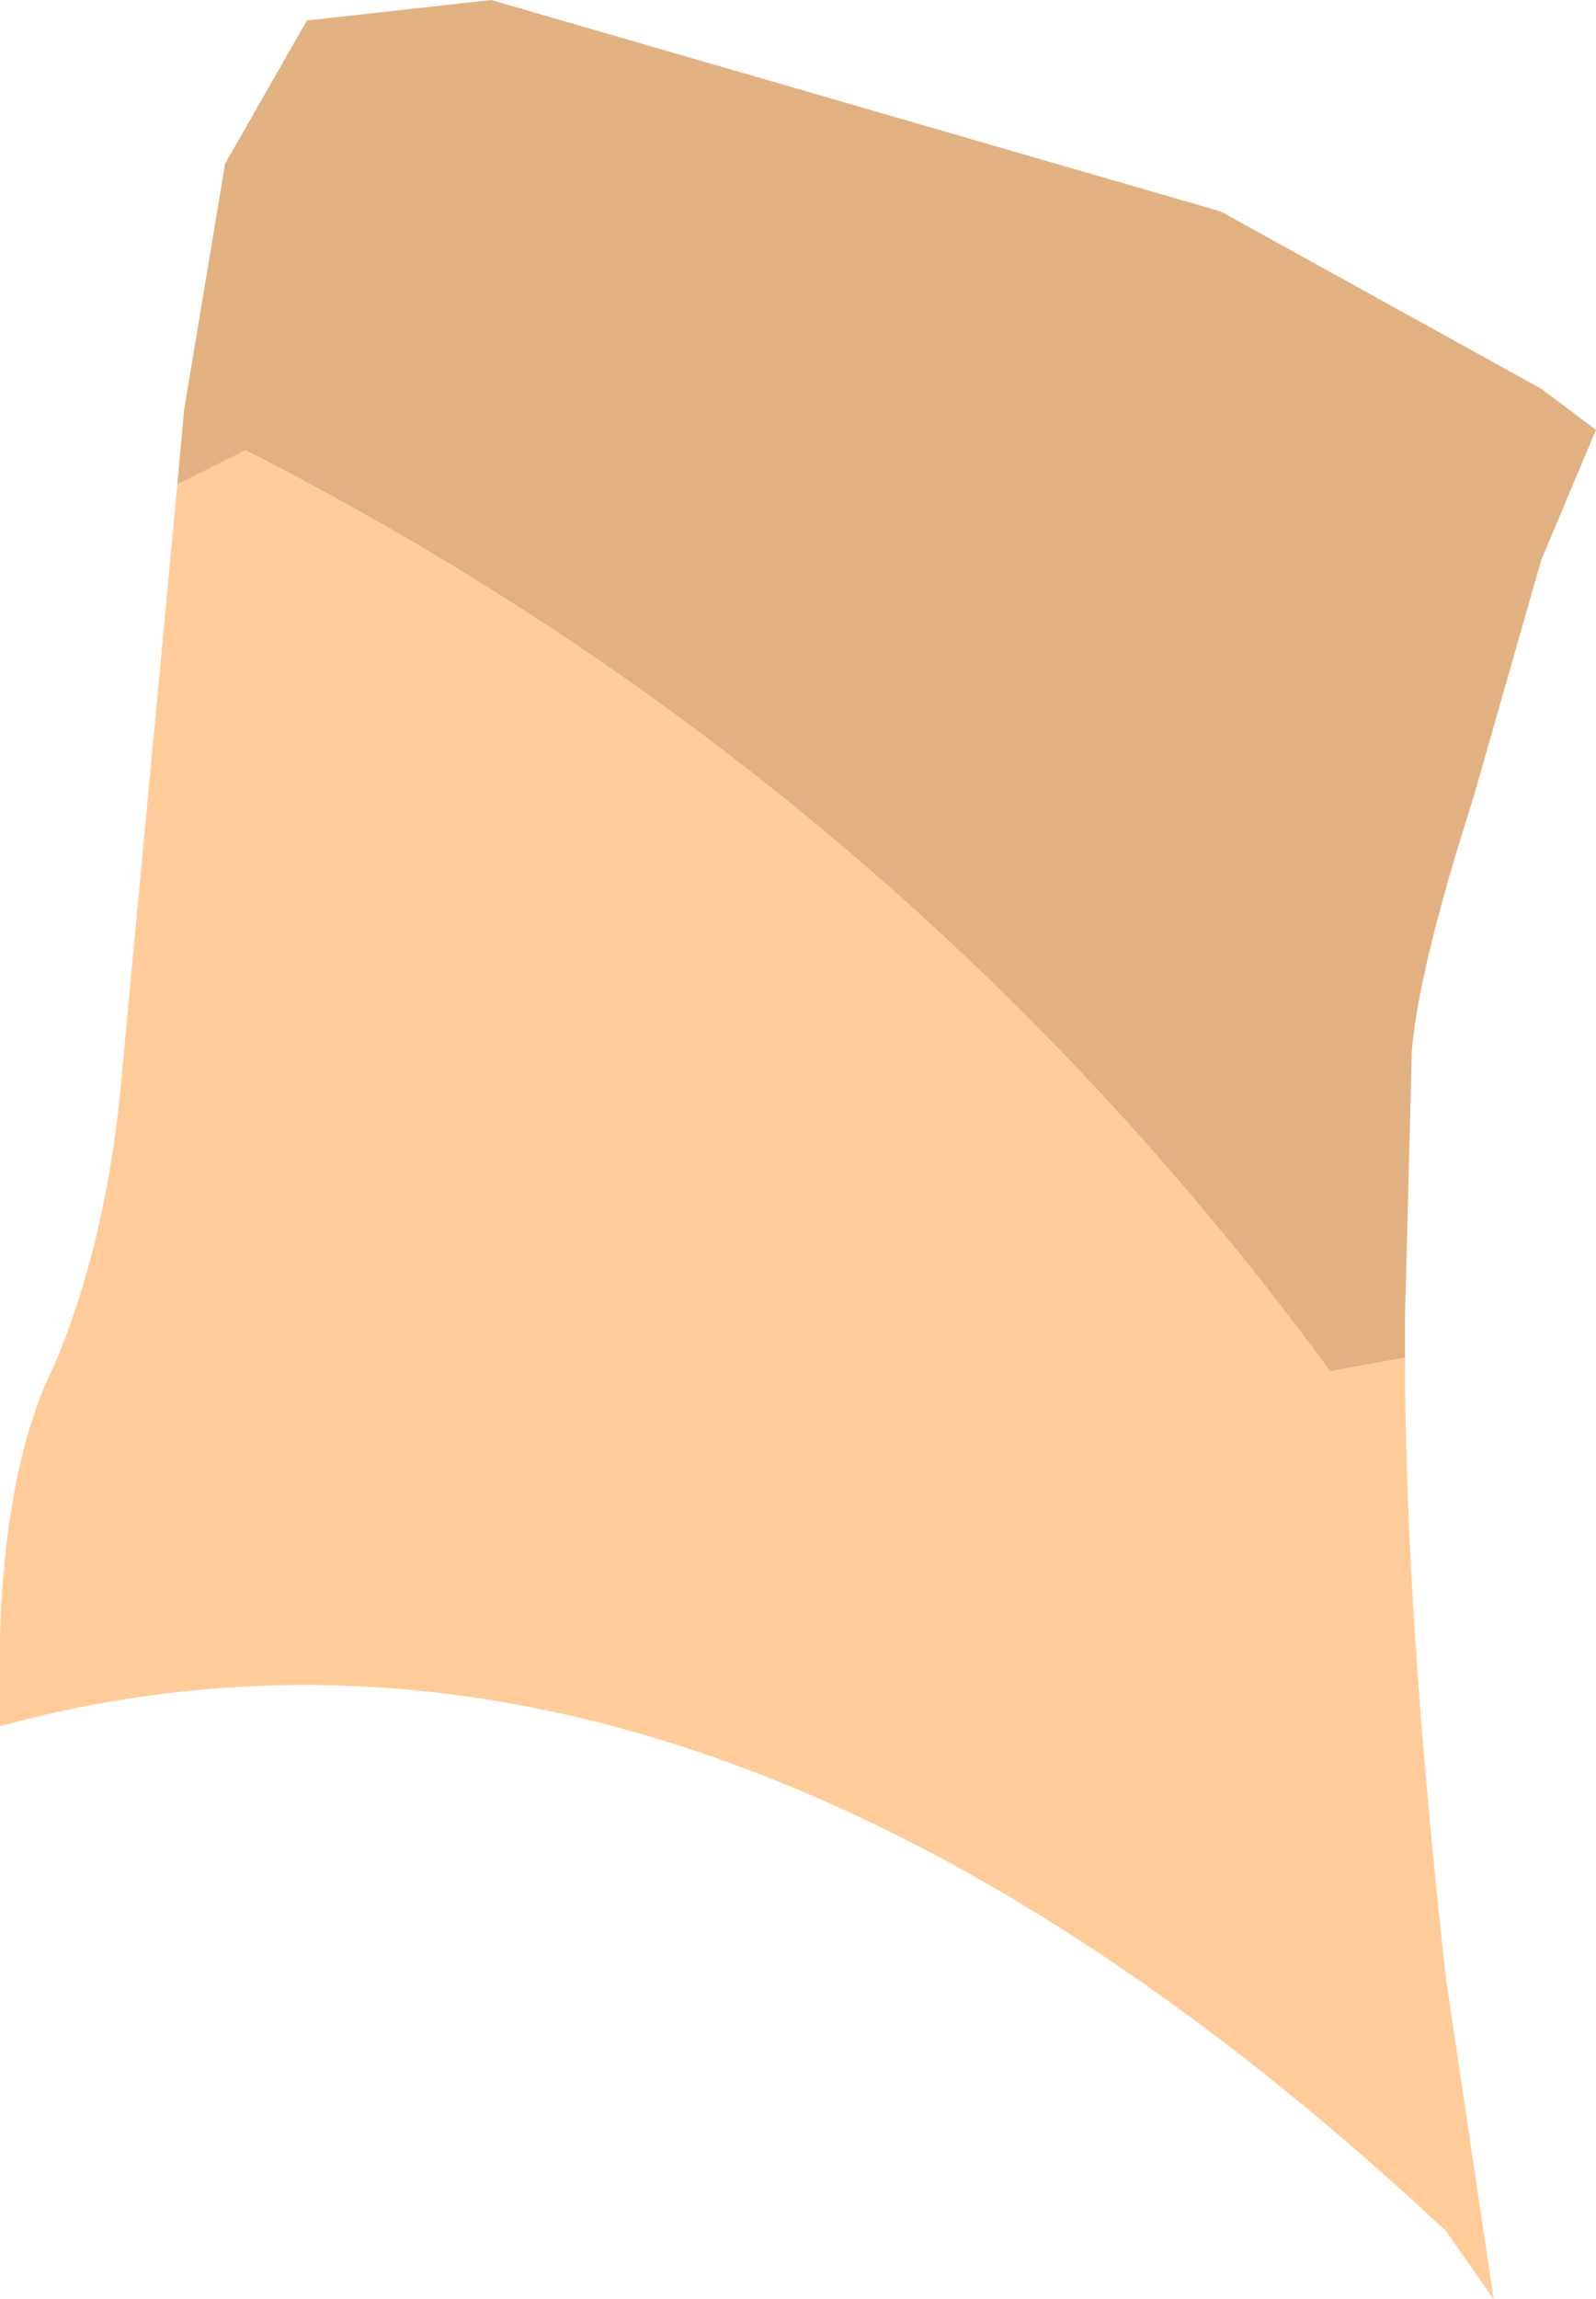 <?xml version="1.0" encoding="UTF-8" standalone="no"?>
<svg xmlns:ffdec="https://www.free-decompiler.com/flash" xmlns:xlink="http://www.w3.org/1999/xlink" ffdec:objectType="frame" height="16.85px" width="11.7px" xmlns="http://www.w3.org/2000/svg">
  <g transform="matrix(1.0, 0.0, 0.0, 1.0, 4.9, 8.7)">
    <use ffdec:characterId="1301" height="16.85" transform="matrix(1.0, 0.0, 0.0, 1.0, -4.9, -8.7)" width="11.7" xlink:href="#shape0"/>
  </g>
  <defs>
    <g id="shape0" transform="matrix(1.0, 0.0, 0.0, 1.0, 4.9, 8.7)">
      <path d="M-3.6 -5.15 L-3.55 -5.7 -3.25 -7.5 -2.65 -8.55 -1.3 -8.7 4.05 -7.15 6.4 -5.85 6.8 -5.55 6.4 -4.6 5.9 -2.85 Q5.5 -1.6 5.45 -1.0 L5.4 0.95 5.4 1.25 4.85 1.35 Q1.7 -2.95 -3.1 -5.4 L-3.6 -5.15" fill="#e2b181" fill-rule="evenodd" stroke="none"/>
      <path d="M-3.6 -5.15 L-3.1 -5.4 Q1.7 -2.95 4.85 1.35 L5.4 1.25 Q5.4 3.1 5.7 5.8 L6.05 8.15 5.7 7.65 Q0.25 2.55 -4.9 3.95 -4.95 2.2 -4.5 1.3 -4.1 0.35 -4.0 -0.9 L-3.6 -5.15" fill="#ffcc99" fill-rule="evenodd" stroke="none"/>
    </g>
  </defs>
</svg>
